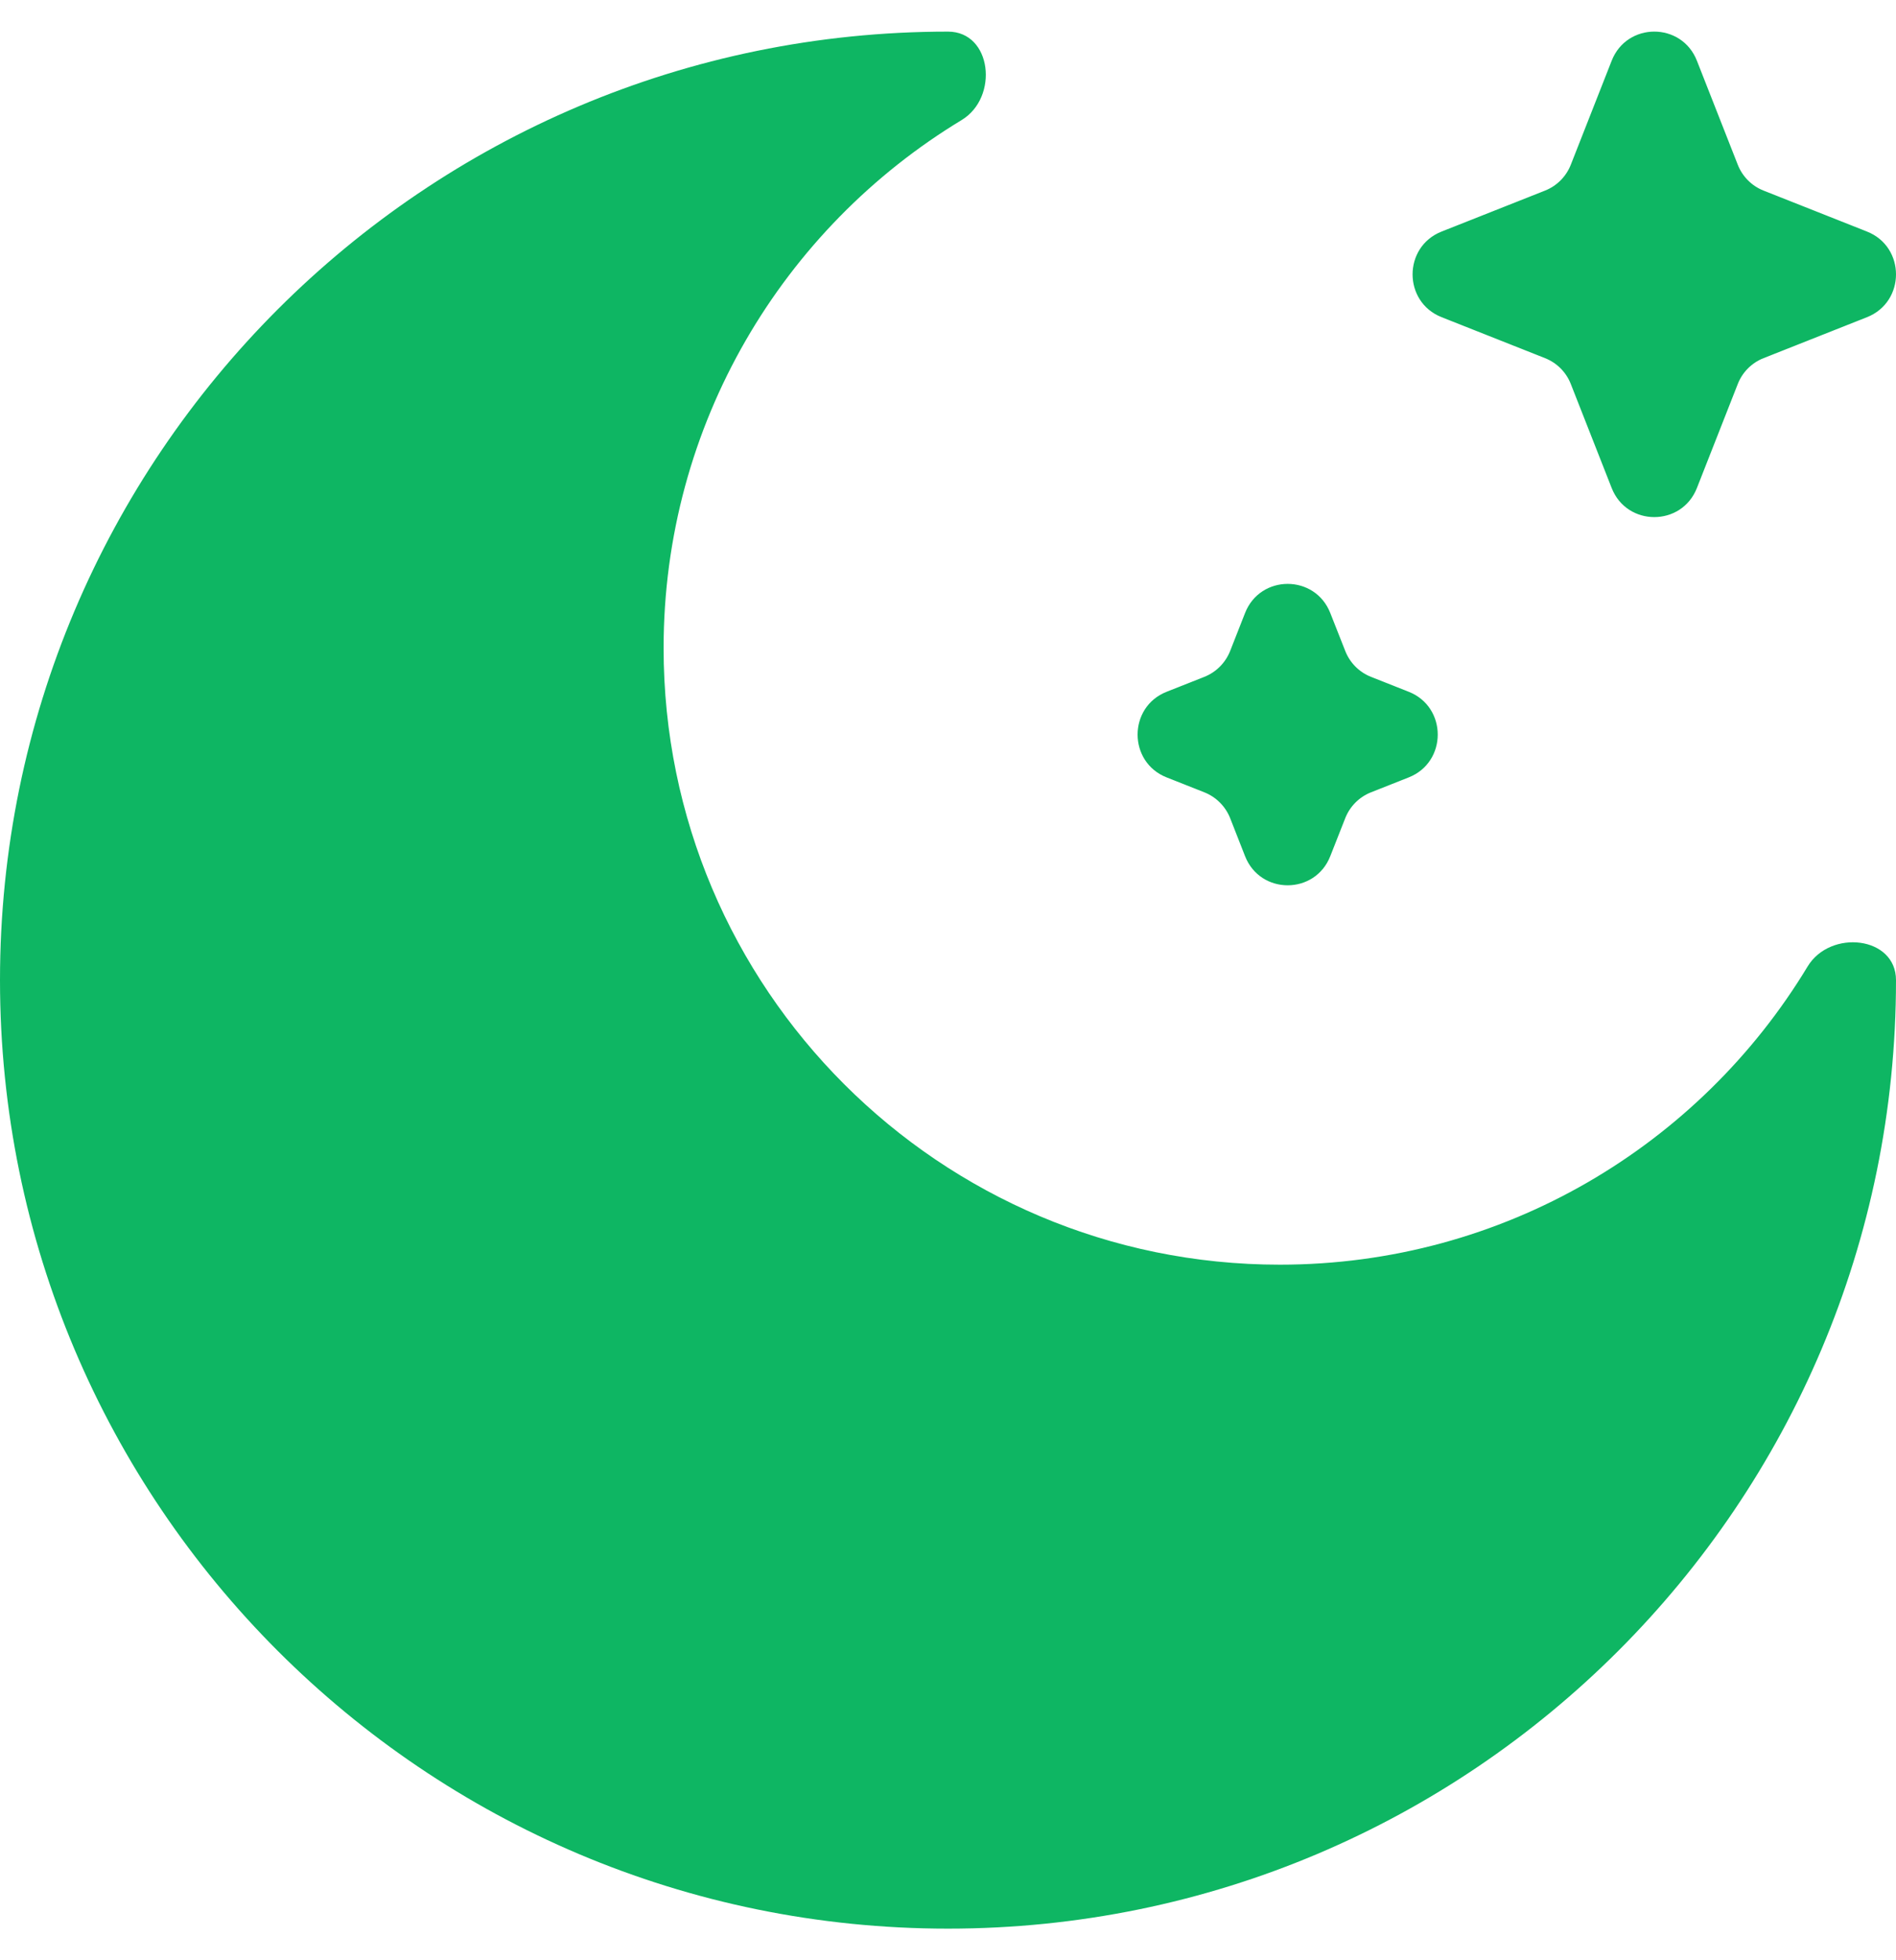 <svg width="30" height="31" viewBox="0 0 30 31" fill="none" xmlns="http://www.w3.org/2000/svg">
<path d="M26.85 0.961C26.609 0.346 25.742 0.346 25.501 0.961L24.855 2.604C24.782 2.791 24.634 2.94 24.447 3.014L22.81 3.662C22.198 3.904 22.198 4.774 22.81 5.016L24.447 5.664C24.634 5.738 24.782 5.886 24.855 6.074L25.501 7.717C25.742 8.331 26.609 8.331 26.85 7.717L27.496 6.074C27.569 5.886 27.717 5.738 27.904 5.664L29.541 5.016C30.153 4.774 30.153 3.904 29.541 3.662L27.904 3.014C27.717 2.94 27.569 2.791 27.496 2.604L26.85 0.961Z" fill="#0EB663"/>
<path d="M21.049 9.695C20.808 9.08 19.941 9.08 19.7 9.695L19.465 10.293C19.391 10.481 19.243 10.63 19.056 10.704L18.459 10.94C17.847 11.182 17.847 12.052 18.459 12.294L19.056 12.53C19.243 12.604 19.391 12.753 19.465 12.94L19.7 13.539C19.941 14.154 20.808 14.154 21.049 13.539L21.285 12.94C21.358 12.753 21.506 12.604 21.693 12.53L22.29 12.294C22.902 12.052 22.902 11.182 22.29 10.94L21.693 10.704C21.506 10.63 21.358 10.481 21.285 10.293L21.049 9.695Z" fill="#0EB663"/>
<path d="M15 30.5C23.284 30.5 30 23.784 30 15.5C30 14.806 28.96 14.691 28.601 15.285C26.893 18.111 23.792 20 20.25 20C14.865 20 10.5 15.635 10.5 10.25C10.5 6.708 12.389 3.607 15.215 1.899C15.809 1.54 15.694 0.5 15 0.5C6.716 0.5 0 7.216 0 15.5C0 23.784 6.716 30.5 15 30.5Z" fill="#0EB663"/>
</svg>
